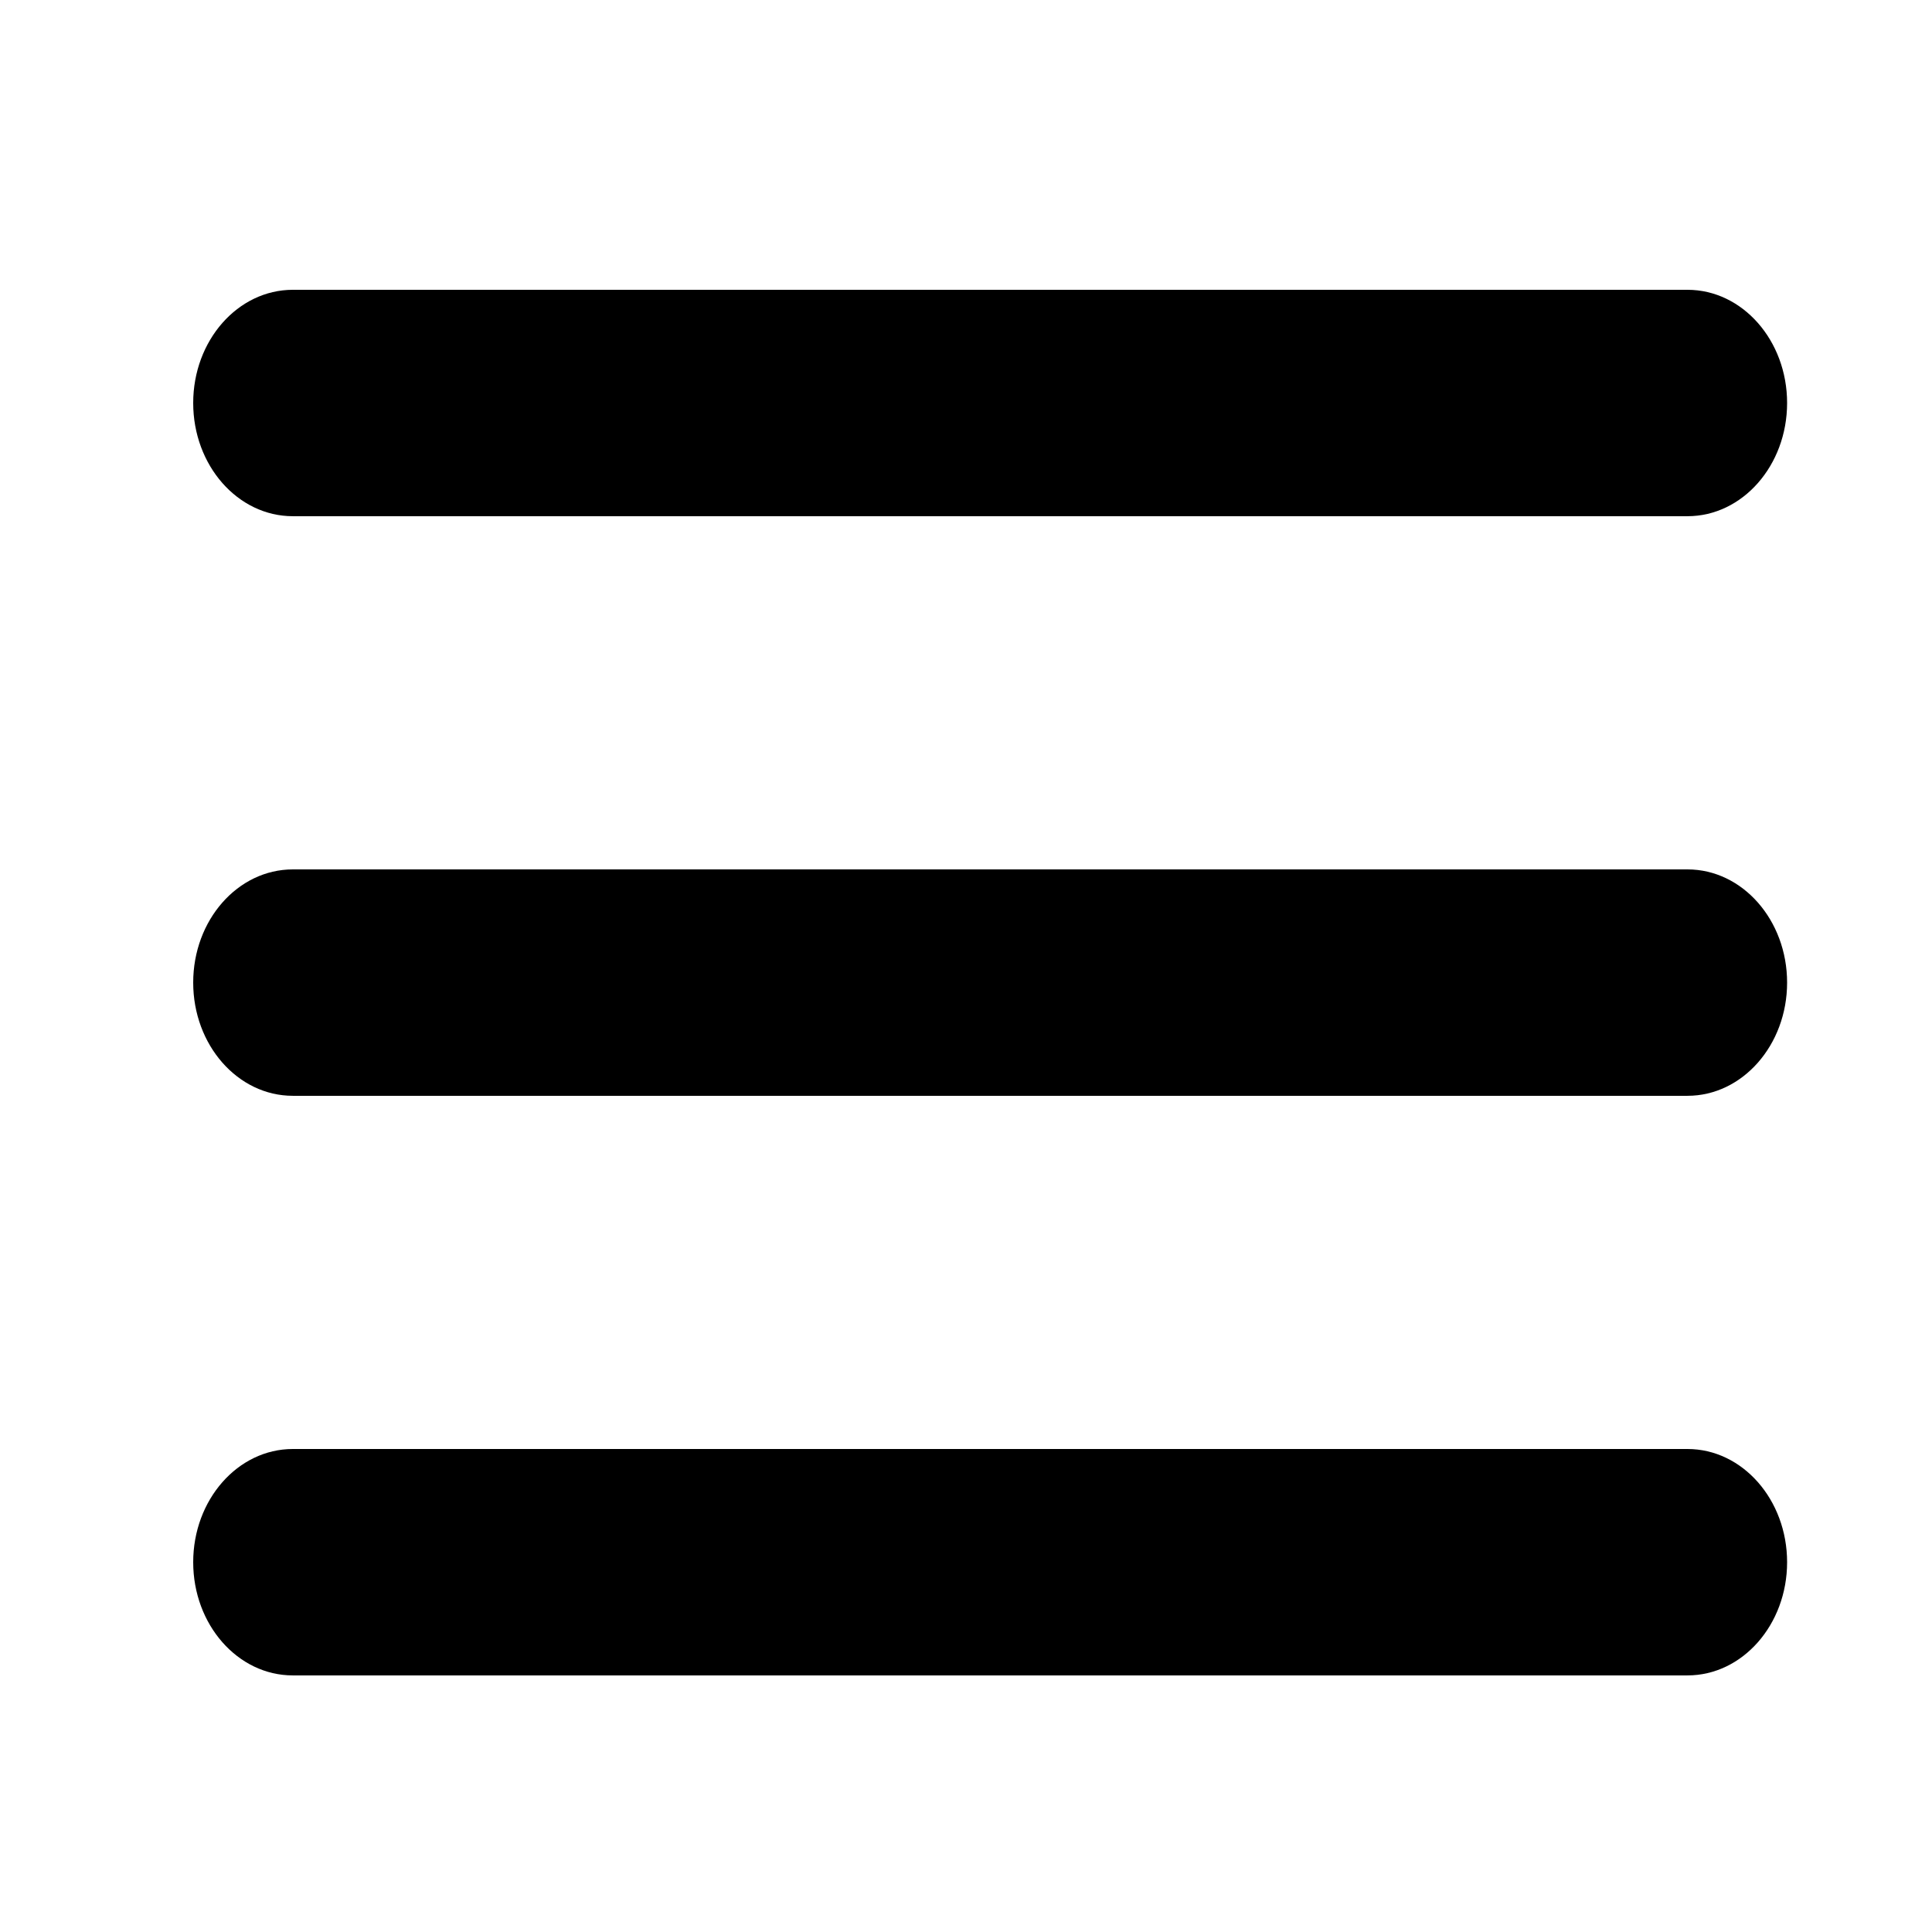 <?xml version="1.0" standalone="no"?><!DOCTYPE svg PUBLIC "-//W3C//DTD SVG 1.1//EN" "http://www.w3.org/Graphics/SVG/1.1/DTD/svg11.dtd"><svg t="1619077039444" class="icon" viewBox="0 0 1024 1024" version="1.1" xmlns="http://www.w3.org/2000/svg" p-id="5135" id="mx_n_1619077039446" xmlns:xlink="http://www.w3.org/1999/xlink" width="200" height="200"><defs><style type="text/css"></style></defs><path d="M155.2 153.6h739.2c29.141 0 52.8 26.88 52.8 59.989 0 33.152-23.68 60.011-52.8 60.011H155.2c-29.163 0-52.8-26.88-52.8-60.011C102.4 180.48 126.037 153.6 155.2 153.6z m0 307.2h739.2c29.141 0 52.8 26.88 52.8 60.011 0 33.088-23.68 59.989-52.8 59.989H155.2c-29.163 0-52.8-26.88-52.8-60.011 0-33.131 23.637-59.989 52.8-59.989z m0 307.2h739.2c29.141 0 52.8 26.88 52.8 60.011 0 33.088-23.68 59.989-52.8 59.989H155.2c-29.163 0-52.8-26.88-52.8-60.011C102.4 794.901 126.037 768 155.2 768z" p-id="5136"></path></svg>
